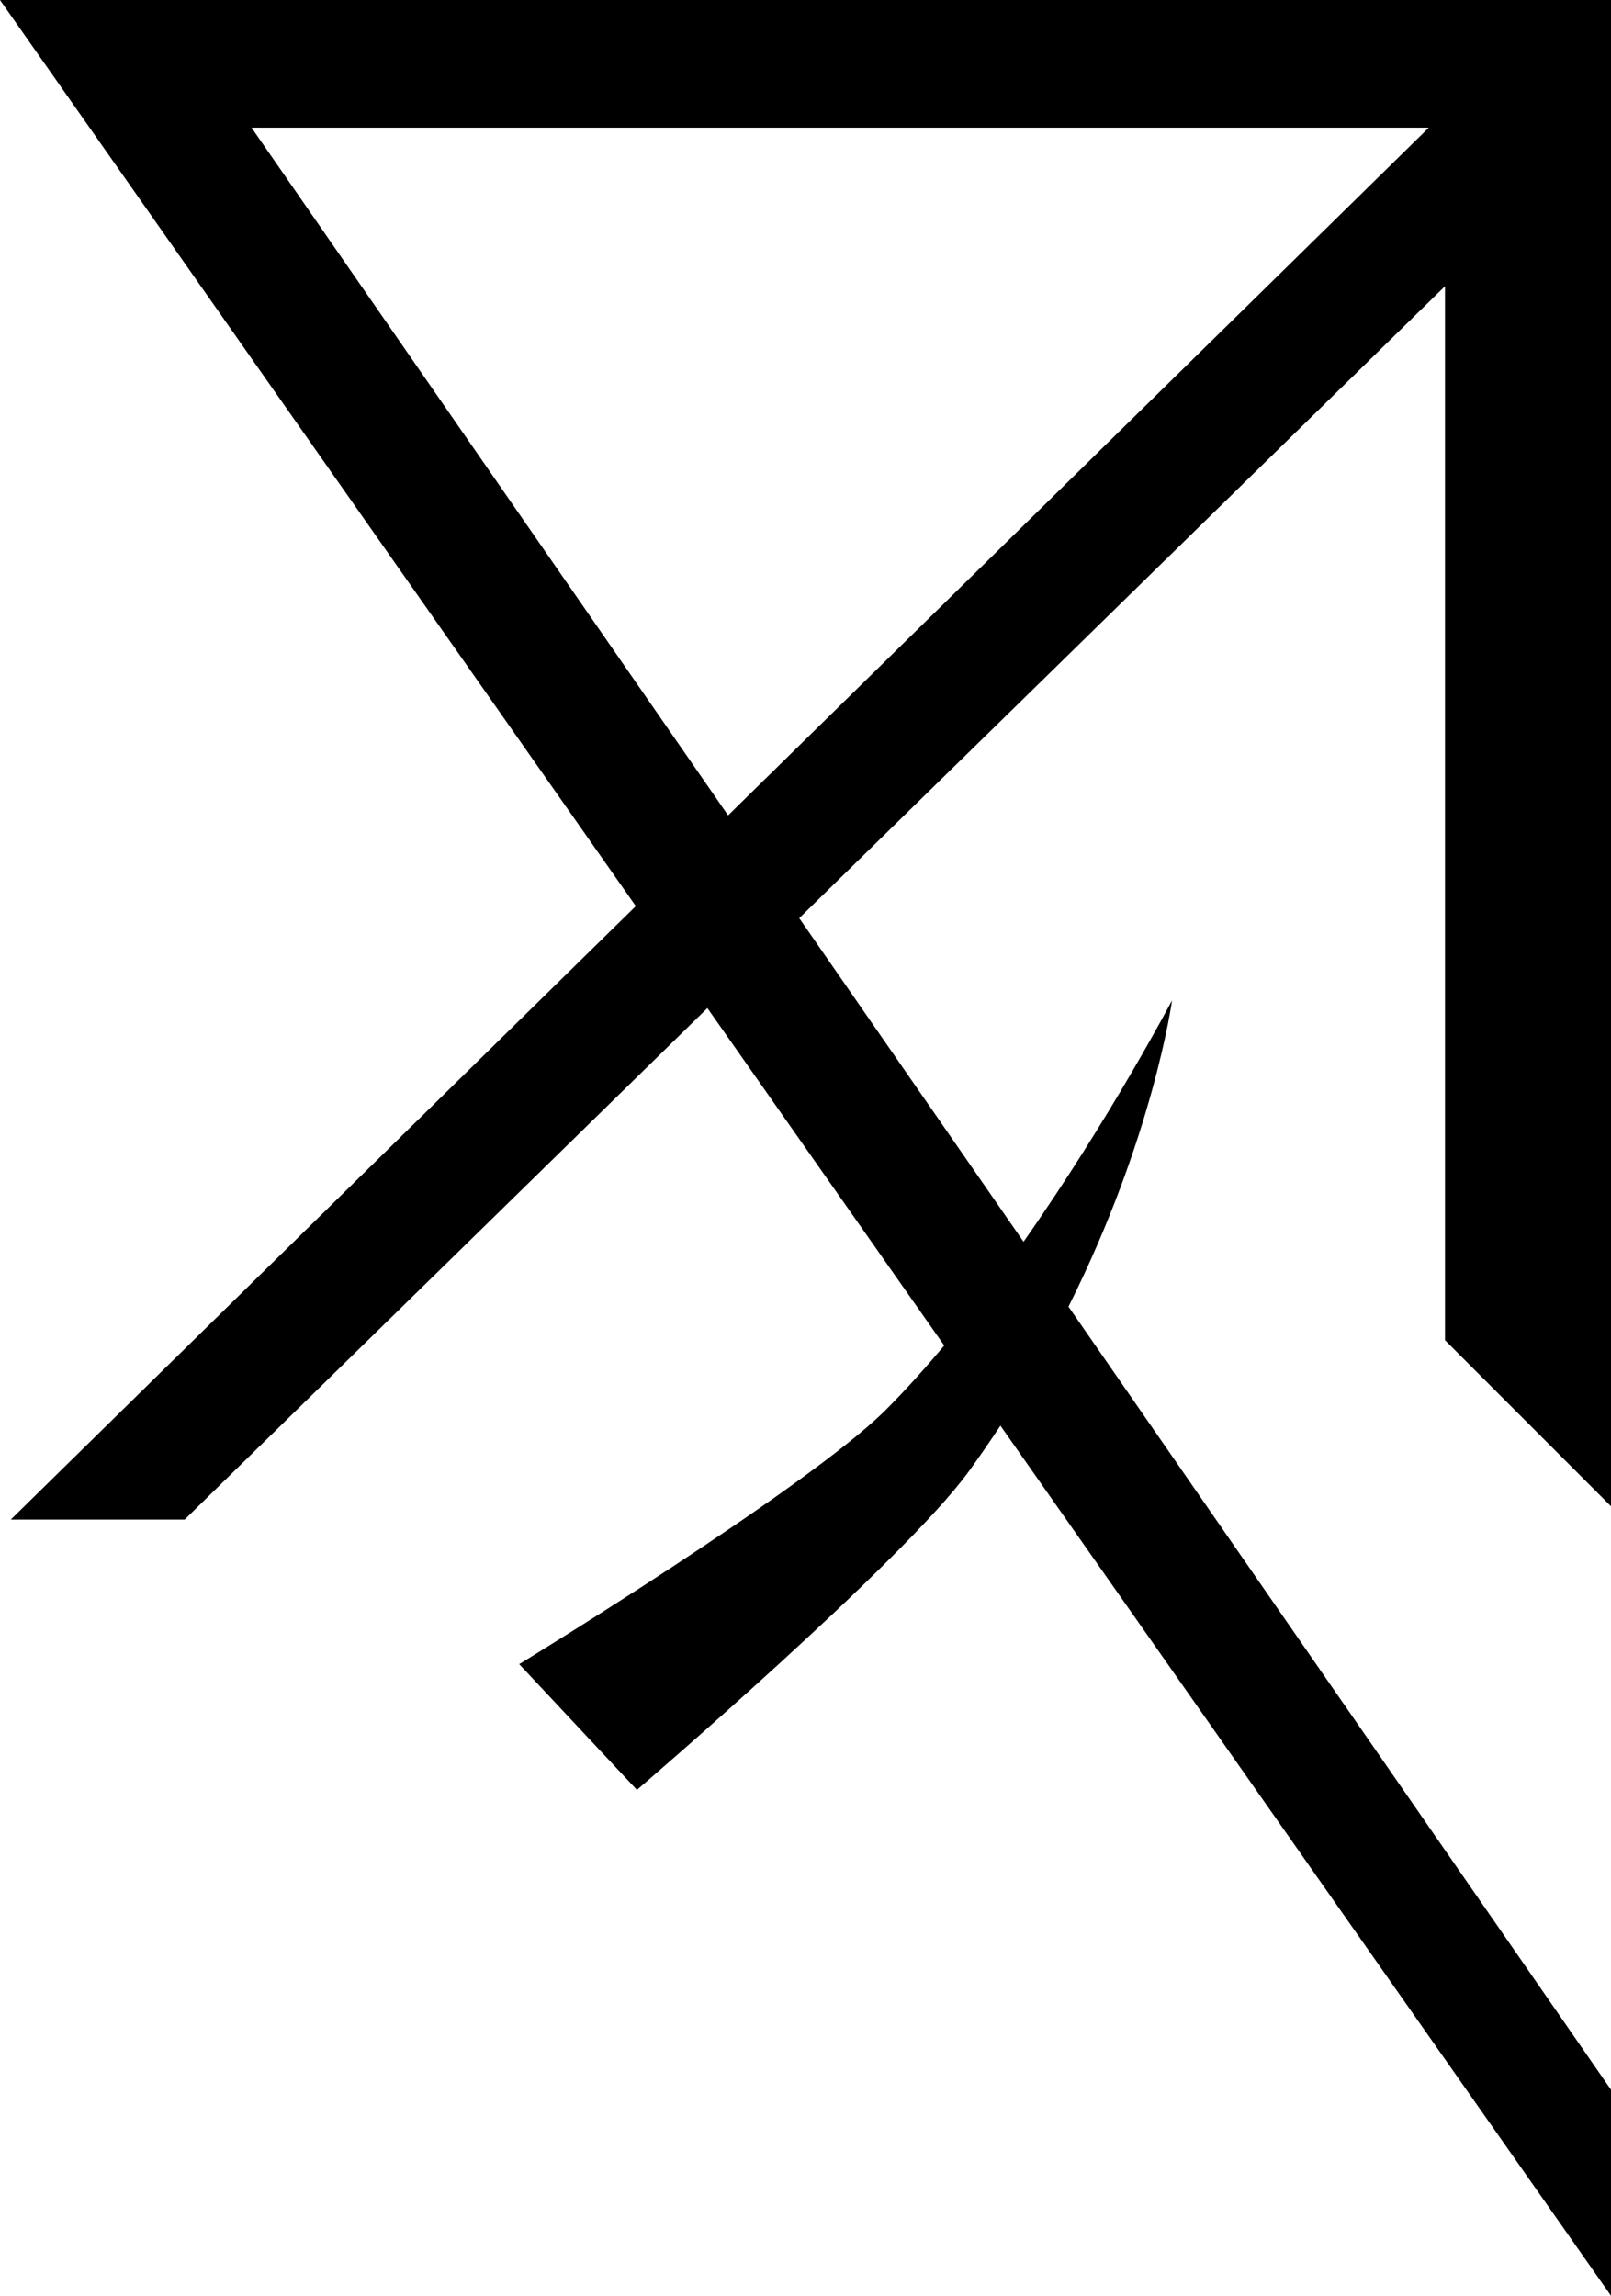 <?xml version="1.0" encoding="UTF-8" standalone="no"?>
<!-- Created with Inkscape (http://www.inkscape.org/) -->

<svg
   xmlns:dc="http://purl.org/dc/elements/1.1/"
   xmlns:cc="http://creativecommons.org/ns#"
   xmlns:rdf="http://www.w3.org/1999/02/22-rdf-syntax-ns#"
   xmlns:svg="http://www.w3.org/2000/svg"
   xmlns="http://www.w3.org/2000/svg"
   version="1.1"
   width="350.961"
   height="500"
   id="svg3071">
  <defs
     id="defs3073" />
  <g
     transform="translate(574.318,670.55)"
     id="layer1">
    <path
       d="m -223.357,-342.497 v -328.053 H -574.318 l 138.508,197.342 -136.164,133.613 h 37.879 l 113.885,-111.4 51.592,73.486 c -4.16,4.967 -8.428,9.725 -12.73,14.025 -17.207,17.141 -79.854,55.369 -79.854,55.369 l 25.639,27.387 c 0,0 57.922,-49.596 72.299,-69.359 2.414,-3.324 4.686,-6.646 6.889,-9.967 l 133.018,189.504 v -44.875 l -118.189,-170.549 c 18.504,-36.9 22.563,-66.703 22.563,-66.703 0,0 -13.537,25.779 -32.354,52.572 l -48.863,-70.48 140.68,-137.635 v 229.557 l 36.163,36.166 z m -192.342,-150.471 -103.811,-149.773 h 256.453 l -152.642,149.773 z"
       id="Bendalloy" />
  </g>
</svg>
